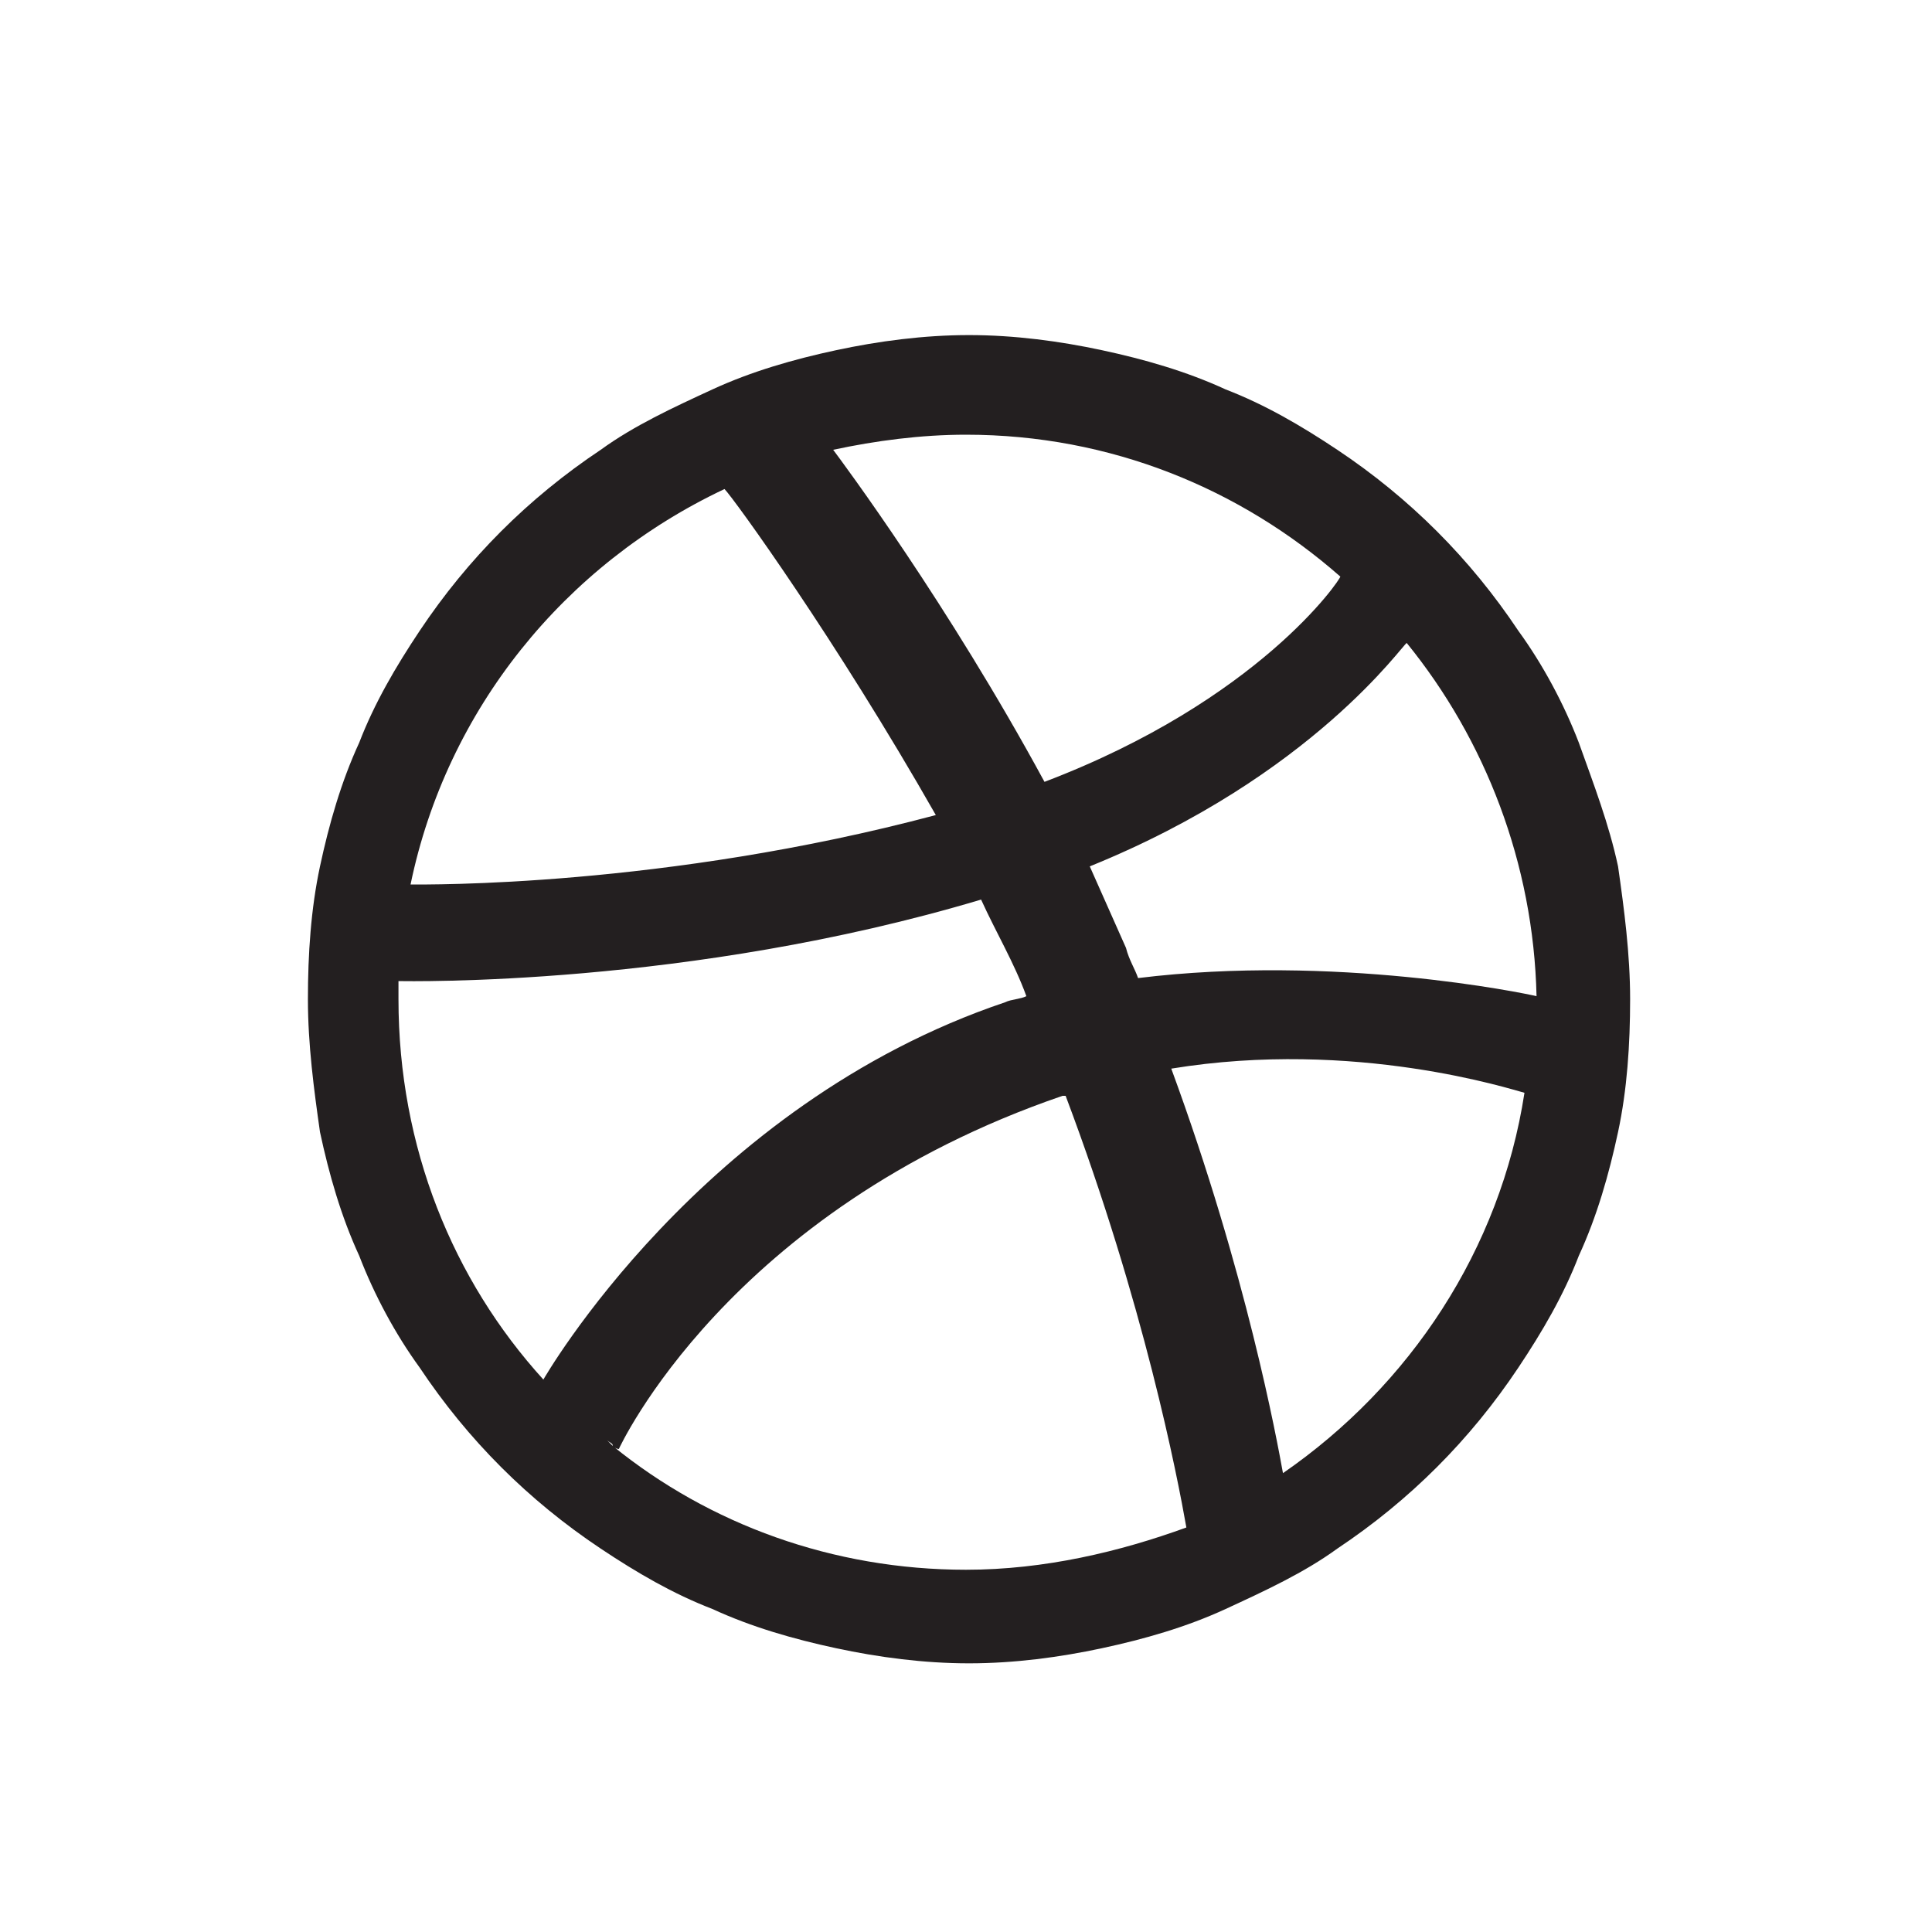 <?xml version="1.0" encoding="utf-8"?>
<!-- Generator: Adobe Illustrator 22.0.1, SVG Export Plug-In . SVG Version: 6.00 Build 0)  -->
<svg version="1.1" xmlns="http://www.w3.org/2000/svg" xmlns:xlink="http://www.w3.org/1999/xlink" x="0px" y="0px"
	 viewBox="0 0 64 64" style="enable-background:new 0 0 64 64;" xml:space="preserve">
<style type="text/css">
	.st0{fill:#231F20;}
	.st1{fill-rule:evenodd;clip-rule:evenodd;fill:#231F20;}
	.st2{fill:none;stroke:#000000;stroke-width:1.4;stroke-miterlimit:10;}
	.st3{fill:none;stroke:#231F20;stroke-width:2.2;stroke-miterlimit:10;}
	.st4{fill:none;stroke:#231F20;stroke-width:3;stroke-linecap:round;stroke-miterlimit:10;}
	.st5{fill:none;stroke:#231F20;stroke-width:2.2;stroke-linecap:round;stroke-linejoin:round;stroke-miterlimit:10;}
	.st6{fill:none;stroke:#000000;stroke-width:2.2;stroke-linecap:round;stroke-linejoin:round;stroke-miterlimit:10;}
	.st7{fill:none;stroke:#231F20;stroke-width:2.2;stroke-linecap:round;stroke-miterlimit:10;}
	.st8{fill:none;stroke:#000000;stroke-width:2.2;stroke-miterlimit:10;}
	.st9{fill:none;stroke:#000000;stroke-width:2;stroke-linecap:round;stroke-linejoin:round;stroke-miterlimit:10;}
	.st10{fill:none;stroke:#000000;stroke-width:1.8;stroke-linejoin:round;stroke-miterlimit:10;}
	
		.st11{fill-rule:evenodd;clip-rule:evenodd;fill:none;stroke:#000000;stroke-width:2.2;stroke-linecap:round;stroke-linejoin:round;stroke-miterlimit:10;}
	.st12{fill:#221F1F;}
	.st13{fill:none;stroke:#000000;stroke-width:1.8;stroke-miterlimit:10;}
	.st14{fill:none;stroke:#000000;stroke-width:1.7;stroke-linecap:round;stroke-linejoin:round;stroke-miterlimit:10;}
	.st15{fill:none;stroke:#000000;stroke-width:3;stroke-linecap:round;stroke-linejoin:round;stroke-miterlimit:10;}
	.st16{fill:none;stroke:#000000;stroke-width:1.8;stroke-linecap:round;stroke-linejoin:round;stroke-miterlimit:10;}
	.st17{fill:none;stroke:#000000;stroke-width:1.6;stroke-linecap:round;stroke-linejoin:round;stroke-miterlimit:10;}
	.st18{fill:none;stroke:#231F20;stroke-width:2;stroke-miterlimit:10;}
	.st19{fill:#0A1423;}
	.st20{fill:#F4831F;}
	.st21{fill:none;stroke:#000000;stroke-width:0.474;stroke-miterlimit:10;}
	.st22{fill:none;stroke:#000000;stroke-width:0.431;stroke-miterlimit:10;}
	.st23{fill-rule:evenodd;clip-rule:evenodd;fill:none;stroke:#000000;stroke-width:0.631;stroke-miterlimit:10;}
	.st24{fill-rule:evenodd;clip-rule:evenodd;fill:none;stroke:#231F20;stroke-width:0.457;stroke-miterlimit:10;}
	.st25{fill-rule:evenodd;clip-rule:evenodd;fill:none;stroke:#231F20;stroke-width:0.228;stroke-miterlimit:10;}
	.st26{fill:none;stroke:#000000;stroke-width:0.419;stroke-miterlimit:10;}
	.st27{fill:none;stroke:#000000;stroke-width:0.381;stroke-miterlimit:10;}
	.st28{fill:#FFFFFF;stroke:#000000;stroke-width:0.419;stroke-miterlimit:10;}
	.st29{fill-rule:evenodd;clip-rule:evenodd;fill:none;stroke:#000000;stroke-width:0.559;stroke-miterlimit:10;}
	.st30{fill-rule:evenodd;clip-rule:evenodd;fill:#FFFFFF;}
	.st31{fill-rule:evenodd;clip-rule:evenodd;fill:#FFFFFF;stroke:#231F20;stroke-width:0.268;stroke-miterlimit:10;}
	.st32{fill-rule:evenodd;clip-rule:evenodd;}
	.st33{fill:none;stroke:#000000;stroke-width:2;stroke-miterlimit:10;}
	.st34{fill:#FFFFFF;}
	.st35{opacity:0.85;}
</style>
<g id="Layer_1">
	<path id="Dribbble" class="st0" d="M52.3,24.6c-0.5-1.3-1.2-2.6-2-3.7c-0.8-1.2-1.7-2.3-2.7-3.3c-1-1-2.1-1.9-3.3-2.7
		c-1.2-0.8-2.4-1.5-3.7-2c-1.3-0.6-2.7-1-4.1-1.3c-1.4-0.3-2.9-0.5-4.4-0.5c-1.5,0-3,0.2-4.4,0.5c-1.4,0.3-2.8,0.7-4.1,1.3
		c-1.3,0.6-2.6,1.2-3.7,2c-1.2,0.8-2.3,1.7-3.3,2.7c-1,1-1.9,2.1-2.7,3.3c-0.8,1.2-1.5,2.4-2,3.7c-0.6,1.3-1,2.7-1.3,4.1
		c-0.3,1.4-0.4,2.9-0.4,4.4c0,1.5,0.2,3,0.4,4.4c0.3,1.4,0.7,2.8,1.3,4.1c0.5,1.3,1.2,2.6,2,3.7c0.8,1.2,1.7,2.3,2.7,3.3
		c1,1,2.1,1.9,3.3,2.7c1.2,0.8,2.4,1.5,3.7,2c1.3,0.6,2.7,1,4.1,1.3c1.4,0.3,2.9,0.5,4.4,0.5c1.5,0,3-0.2,4.4-0.5
		c1.4-0.3,2.8-0.7,4.1-1.3c1.3-0.6,2.6-1.2,3.7-2c1.2-0.8,2.3-1.7,3.3-2.7c1-1,1.9-2.1,2.7-3.3c0.8-1.2,1.5-2.4,2-3.7
		c0.6-1.3,1-2.7,1.3-4.1c0.3-1.4,0.4-2.9,0.4-4.4c0-1.5-0.2-3-0.4-4.4C53.3,27.3,52.8,26,52.3,24.6z M32,14.4
		c4.8,0,9.1,1.8,12.4,4.7c0,0.1-2.7,4.1-9.8,6.8c-3.2-5.9-6.7-10.6-7-11C29,14.6,30.5,14.4,32,14.4z M27.5,14.9
		C27.5,14.9,27.5,14.9,27.5,14.9C27.5,14.9,27.5,15,27.5,14.9C27.5,15,27.5,14.9,27.5,14.9z M24,16.2c0.3,0.3,3.7,5,7,10.8
		c-9,2.4-16.9,2.3-17.4,2.3C14.8,23.5,18.7,18.7,24,16.2z M18,45.7c-3-3.3-4.8-7.7-4.8-12.6c0-0.2,0-0.4,0-0.6
		c0.3,0,9.6,0.2,19.3-2.7c0.5,1.1,1.1,2.1,1.5,3.2c-0.2,0.1-0.5,0.1-0.7,0.2C23.2,36.6,18,45.7,18,45.7C18,45.7,18,45.7,18,45.7z
		 M32,52c-4.4,0-8.5-1.5-11.7-4.1c-0.1-0.1-0.1-0.1-0.2-0.2c0.1,0.1,0.2,0.1,0.2,0.2c0.1,0.1,0.2,0.1,0.2,0.1s3.6-7.9,14.7-11.7
		c0,0,0.1,0,0.1,0c2.6,6.9,3.7,12.6,4,14.3C37.1,51.4,34.6,52,32,52z M42.5,48.8c-0.2-1.1-1.2-6.6-3.7-13.4c6.1-1,11.3,0.7,11.7,0.8
		C49.7,41.4,46.7,45.9,42.5,48.8z M37.7,32.4c-0.1-0.3-0.3-0.6-0.4-1c-0.4-0.9-0.8-1.8-1.2-2.7c7.4-3,10.4-7.4,10.5-7.4
		c2.6,3.2,4.2,7.3,4.3,11.7C50.5,32.9,44.2,31.6,37.7,32.4z"/>
</g>
<g id="Layer_2">
</g>
</svg>
